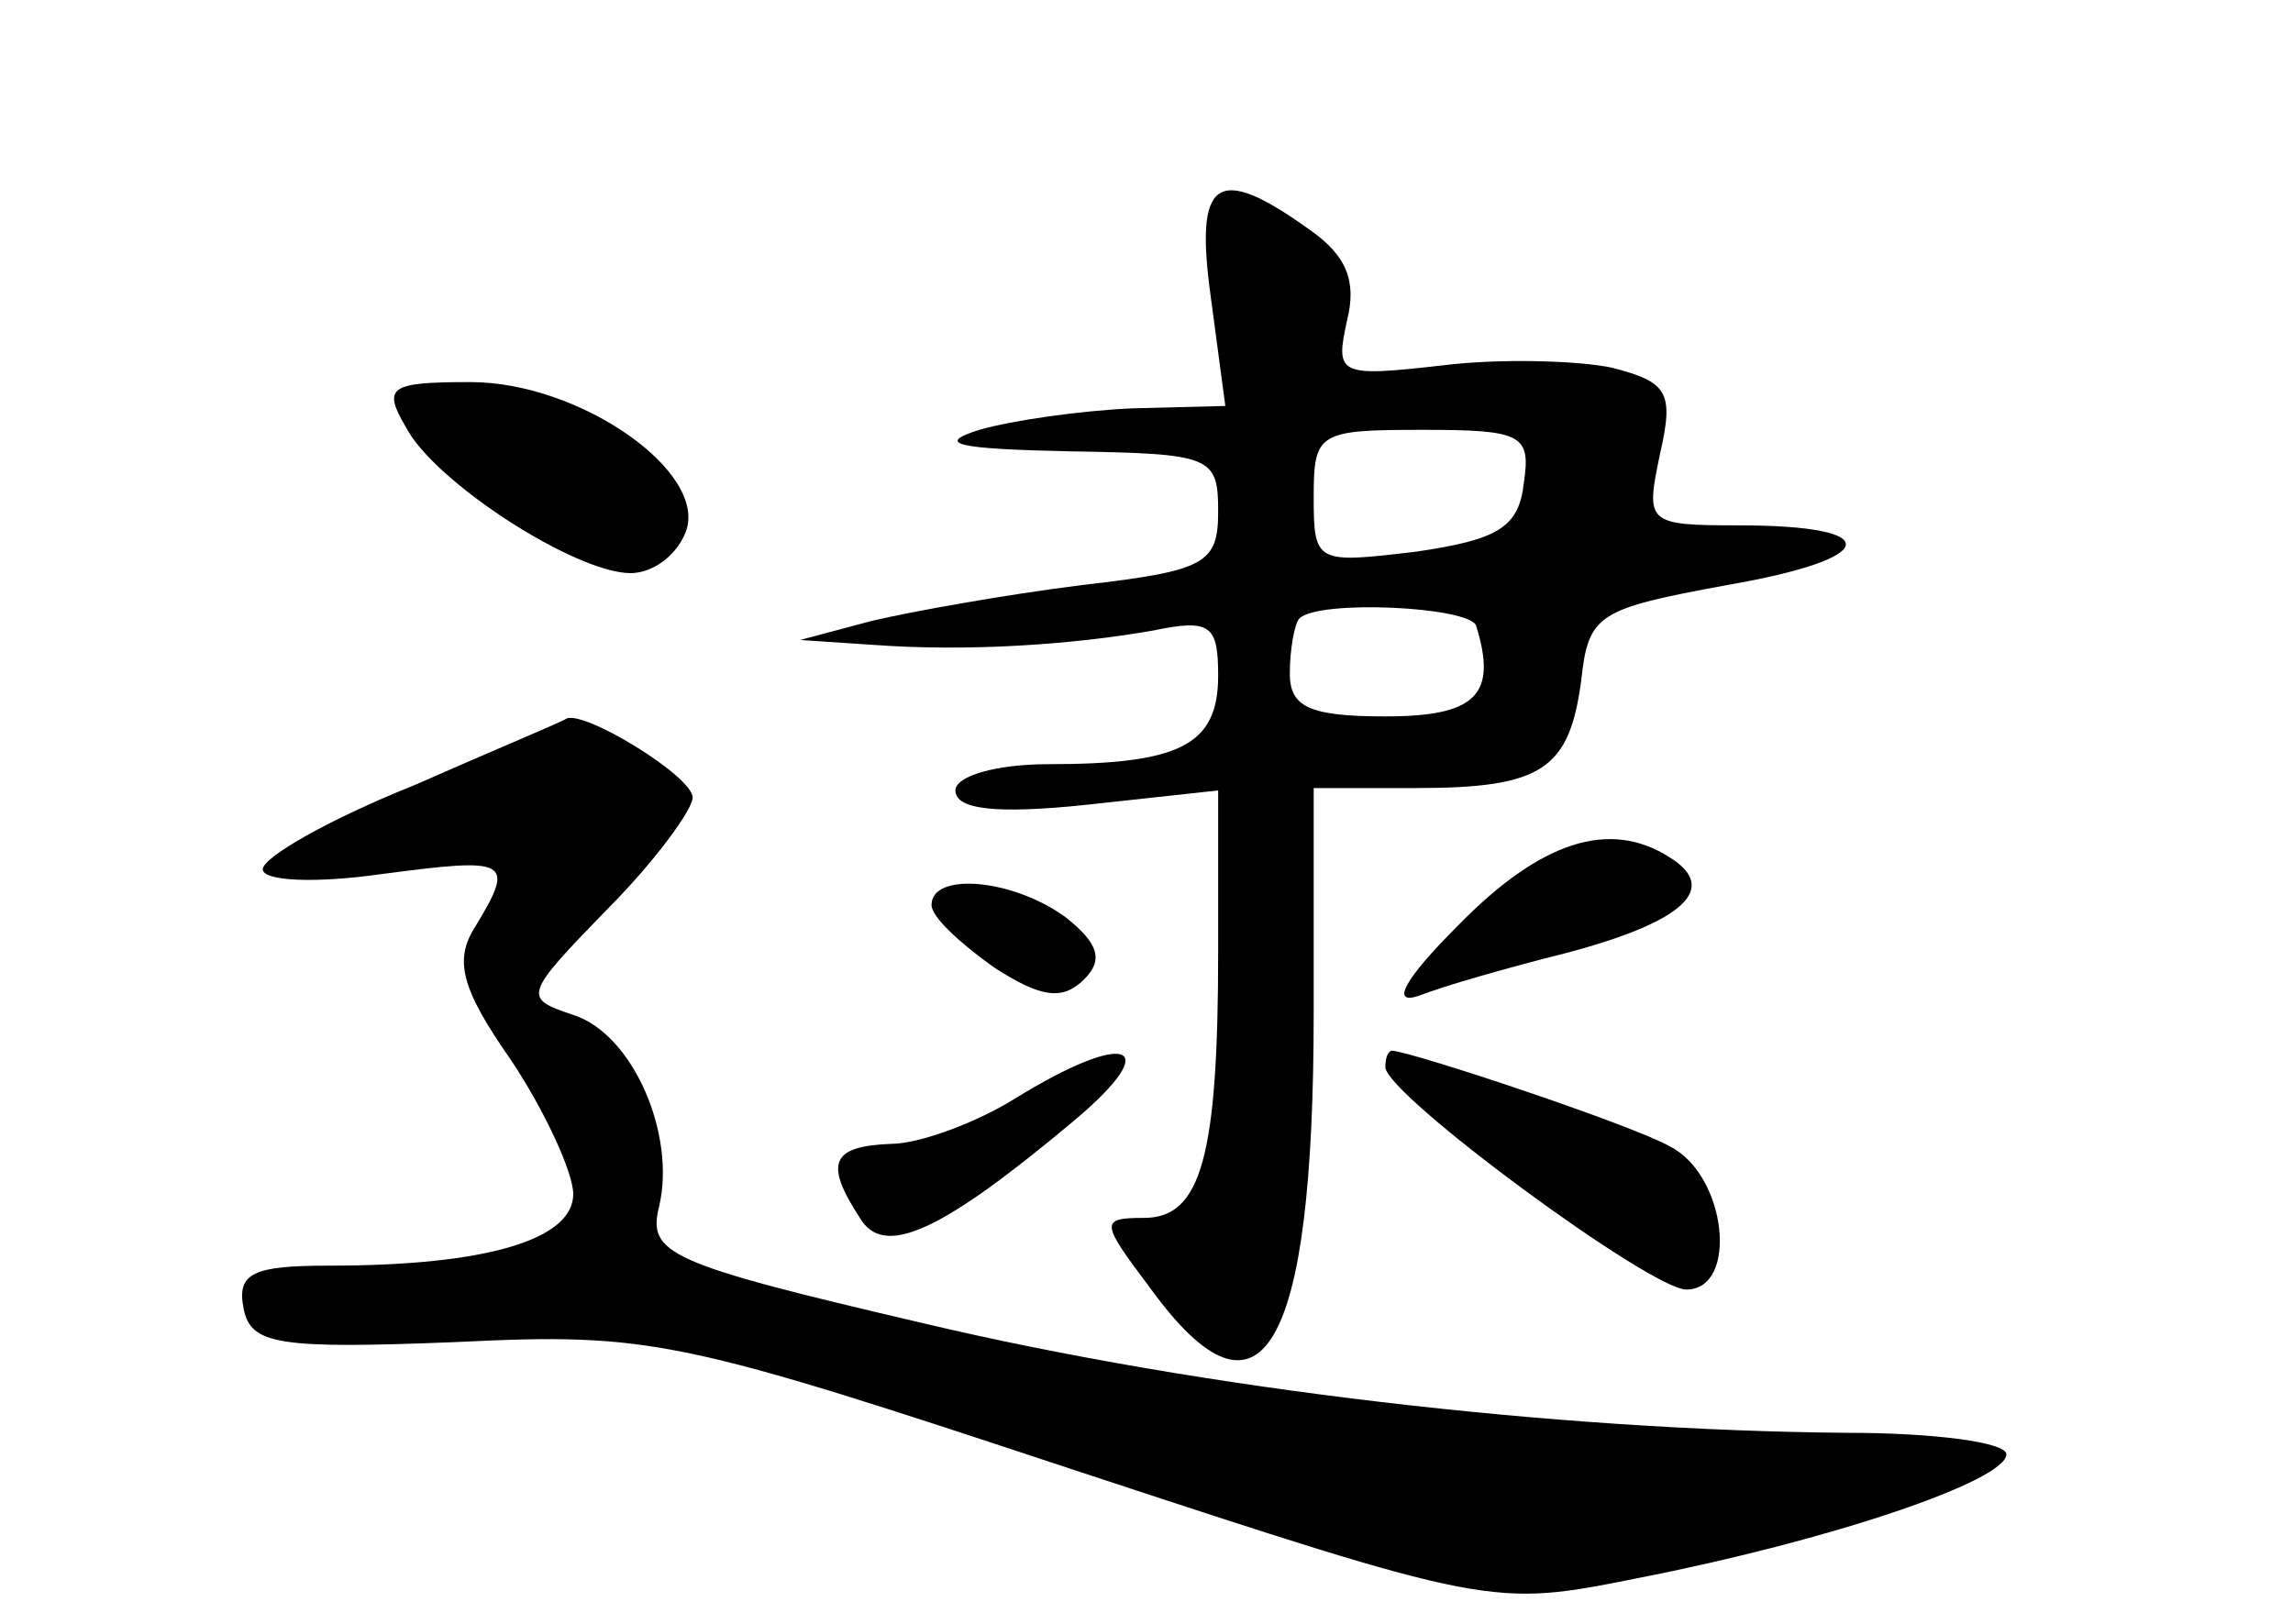 <?xml version="1.0" standalone="no"?>
<!DOCTYPE svg PUBLIC "-//W3C//DTD SVG 20010904//EN"
 "http://www.w3.org/TR/2001/REC-SVG-20010904/DTD/svg10.dtd">
<svg version="1.0" xmlns="http://www.w3.org/2000/svg"
 width="96pt" height="68pt" viewBox="0 0 96 68"
 preserveAspectRatio="xMidYMid meet">
<g transform="translate(0,68) scale(0.1,-0.1)"
fill="#000000" stroke="none">
<path d="M507 555 l6 -45 -39 -1 c-22 -1 -50 -5 -64 -9 -19 -6 -9 -8 38 -9 59
-1 62 -2 62 -25 0 -22 -5 -25 -57 -31 -32 -4 -71 -11 -88 -15 l-30 -8 30 -2
c40 -3 84 0 118 6 24 5 27 2 27 -19 0 -29 -16 -37 -71 -37 -22 0 -39 -5 -39
-11 0 -8 17 -10 55 -6 l55 6 0 -67 c0 -86 -7 -112 -31 -112 -19 0 -18 -2 3
-30 46 -63 68 -26 68 116 l0 94 43 0 c53 0 64 8 69 45 3 28 7 30 61 40 64 11
67 25 5 25 -39 0 -39 1 -33 30 6 26 3 30 -20 36 -14 3 -47 4 -71 1 -44 -5 -45
-4 -40 19 4 16 0 27 -16 38 -39 28 -48 21 -41 -29z m131 -77 c-2 -19 -11 -24
-45 -29 -42 -5 -43 -5 -43 23 0 27 2 28 46 28 41 0 45 -2 42 -22z m-20 -60 c9
-29 0 -38 -38 -38 -32 0 -40 4 -40 18 0 10 2 21 4 23 8 8 71 5 74 -3z"/>
<path d="M170 501 c12 -23 71 -61 94 -61 9 0 19 7 23 17 10 25 -44 63 -90 63
-34 0 -37 -2 -27 -19z"/>
<path d="M173 351 c-35 -14 -63 -30 -63 -35 0 -5 22 -6 50 -2 53 7 56 6 39
-22 -9 -14 -6 -26 15 -56 14 -21 26 -47 26 -56 0 -19 -36 -30 -102 -30 -32 0
-39 -3 -36 -18 3 -15 14 -17 89 -14 82 4 94 1 260 -54 173 -57 174 -57 234
-45 82 16 155 41 155 52 0 5 -30 9 -67 9 -121 1 -269 18 -387 46 -107 25 -115
29 -110 49 7 30 -11 72 -36 80 -21 7 -21 8 14 44 20 20 36 42 36 47 0 9 -46
37 -53 33 -1 -1 -30 -13 -64 -28z"/>
<path d="M610 292 c-22 -22 -28 -33 -16 -29 10 4 38 12 62 18 49 13 64 27 43
40 -25 16 -54 7 -89 -29z"/>
<path d="M390 301 c0 -5 12 -16 26 -26 20 -13 29 -14 38 -5 8 8 6 15 -8 26
-22 16 -56 19 -56 5z"/>
<path d="M425 220 c-16 -10 -40 -19 -52 -19 -25 -1 -28 -8 -13 -31 10 -17 34
-6 90 41 38 32 22 38 -25 9z"/>
<path d="M580 233 c1 -12 111 -93 126 -93 22 0 17 48 -7 60 -16 9 -106 39
-116 40 -2 0 -3 -3 -3 -7z"/>
</g>
</svg>
